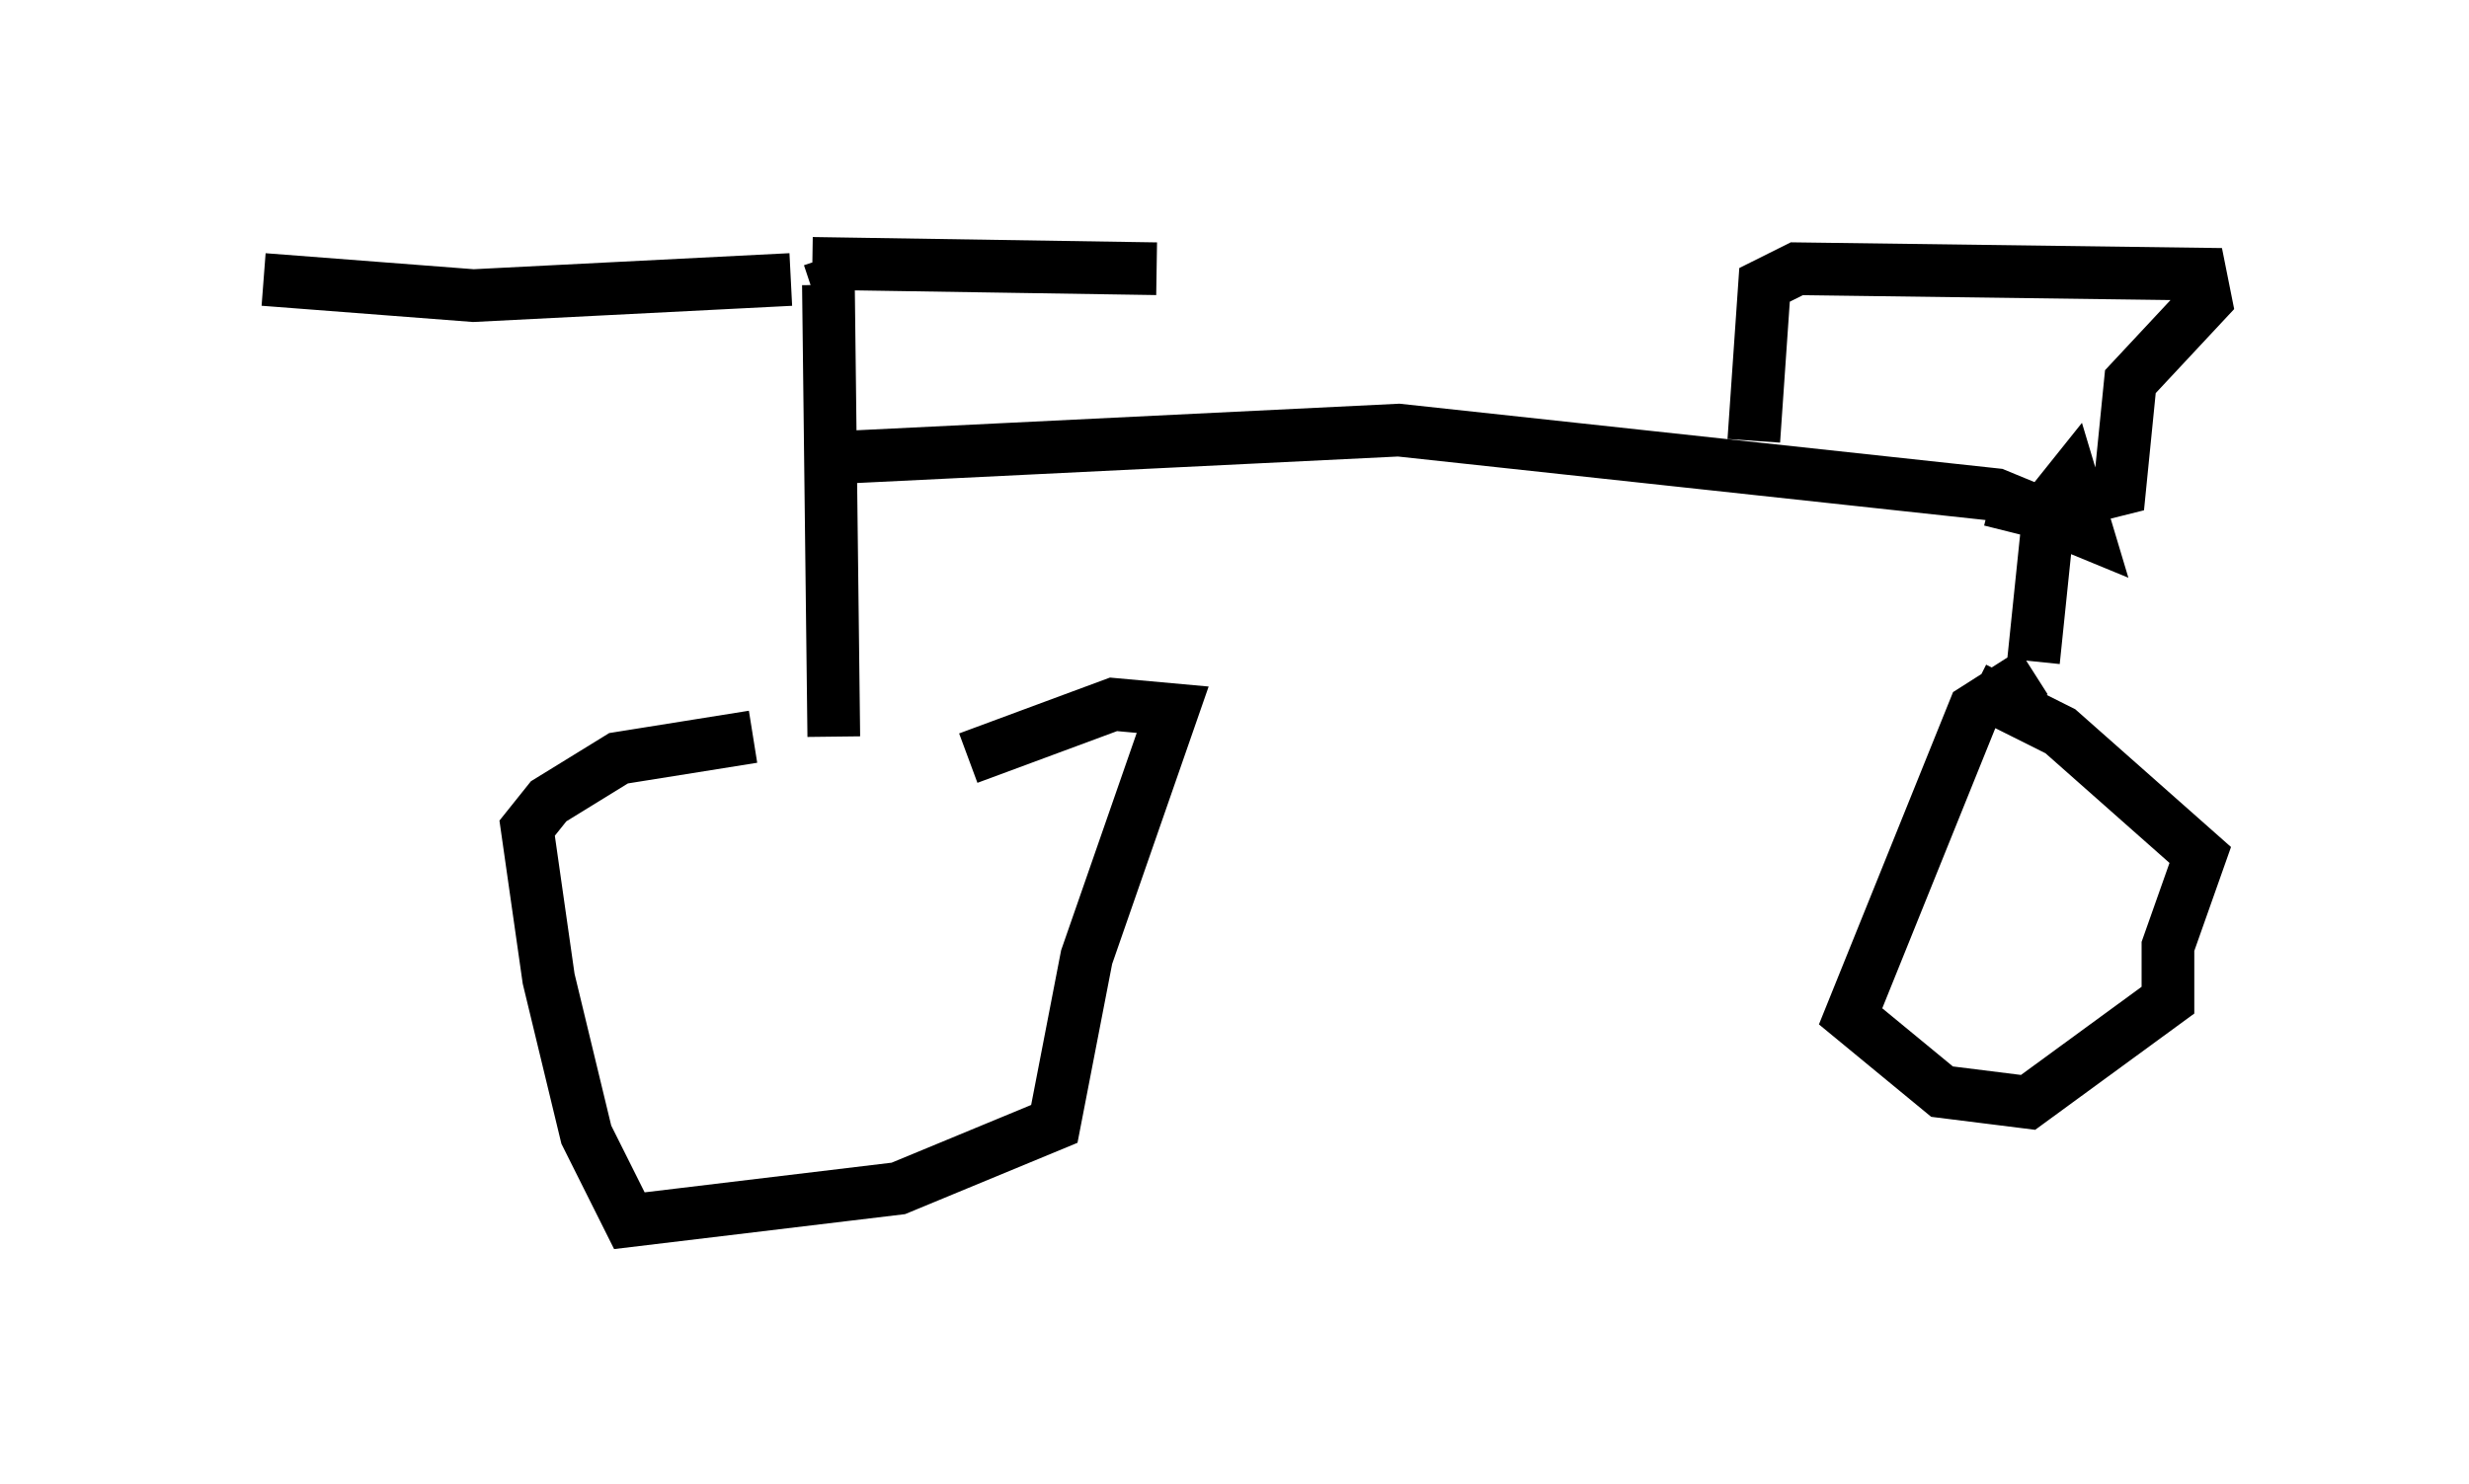 <?xml version="1.0" encoding="utf-8" ?>
<svg baseProfile="full" height="28.171" version="1.1" width="46.852" xmlns="http://www.w3.org/2000/svg" xmlns:ev="http://www.w3.org/2001/xml-events" xmlns:xlink="http://www.w3.org/1999/xlink"><defs /><rect fill="white" height="28.171" width="46.852" x="0" y="0" /><path d="M20.313, 14.494 m-6.023, -0.51 l-2.552, 0.408 -1.327, 0.817 l-0.408, 0.51 0.408, 2.858 l0.715, 2.96 0.817, 1.633 l5.104, -0.613 2.96, -1.225 l0.613, -3.165 1.633, -4.696 l-1.123, -0.102 -2.756, 1.021 m-2.552, -0.408 l-0.102, -8.575 -0.306, 0.102 m-0.408, -0.204 l-6.023, 0.306 -3.981, -0.306 m10.413, -0.306 l6.533, 0.102 m-5.819, 3.573 l10.413, -0.51 11.331, 1.225 l1.735, 0.715 -0.306, -1.021 l-0.408, 0.51 -0.306, 2.96 m0.0, 0.204 l-1.123, 0.715 -2.348, 5.819 l1.735, 1.429 1.633, 0.204 l2.654, -1.94 0.0, -1.021 l0.613, -1.735 -2.654, -2.348 l-1.633, -0.817 m-4.185, -4.696 l0.204, -2.96 0.613, -0.306 l7.656, 0.102 0.102, 0.51 l-1.429, 1.531 -0.204, 2.042 l-1.633, 0.408 -0.817, -0.204 m0.0, 0.0 l0.0, 0.0 " fill="none" stroke="black" stroke-width="1" /></svg>